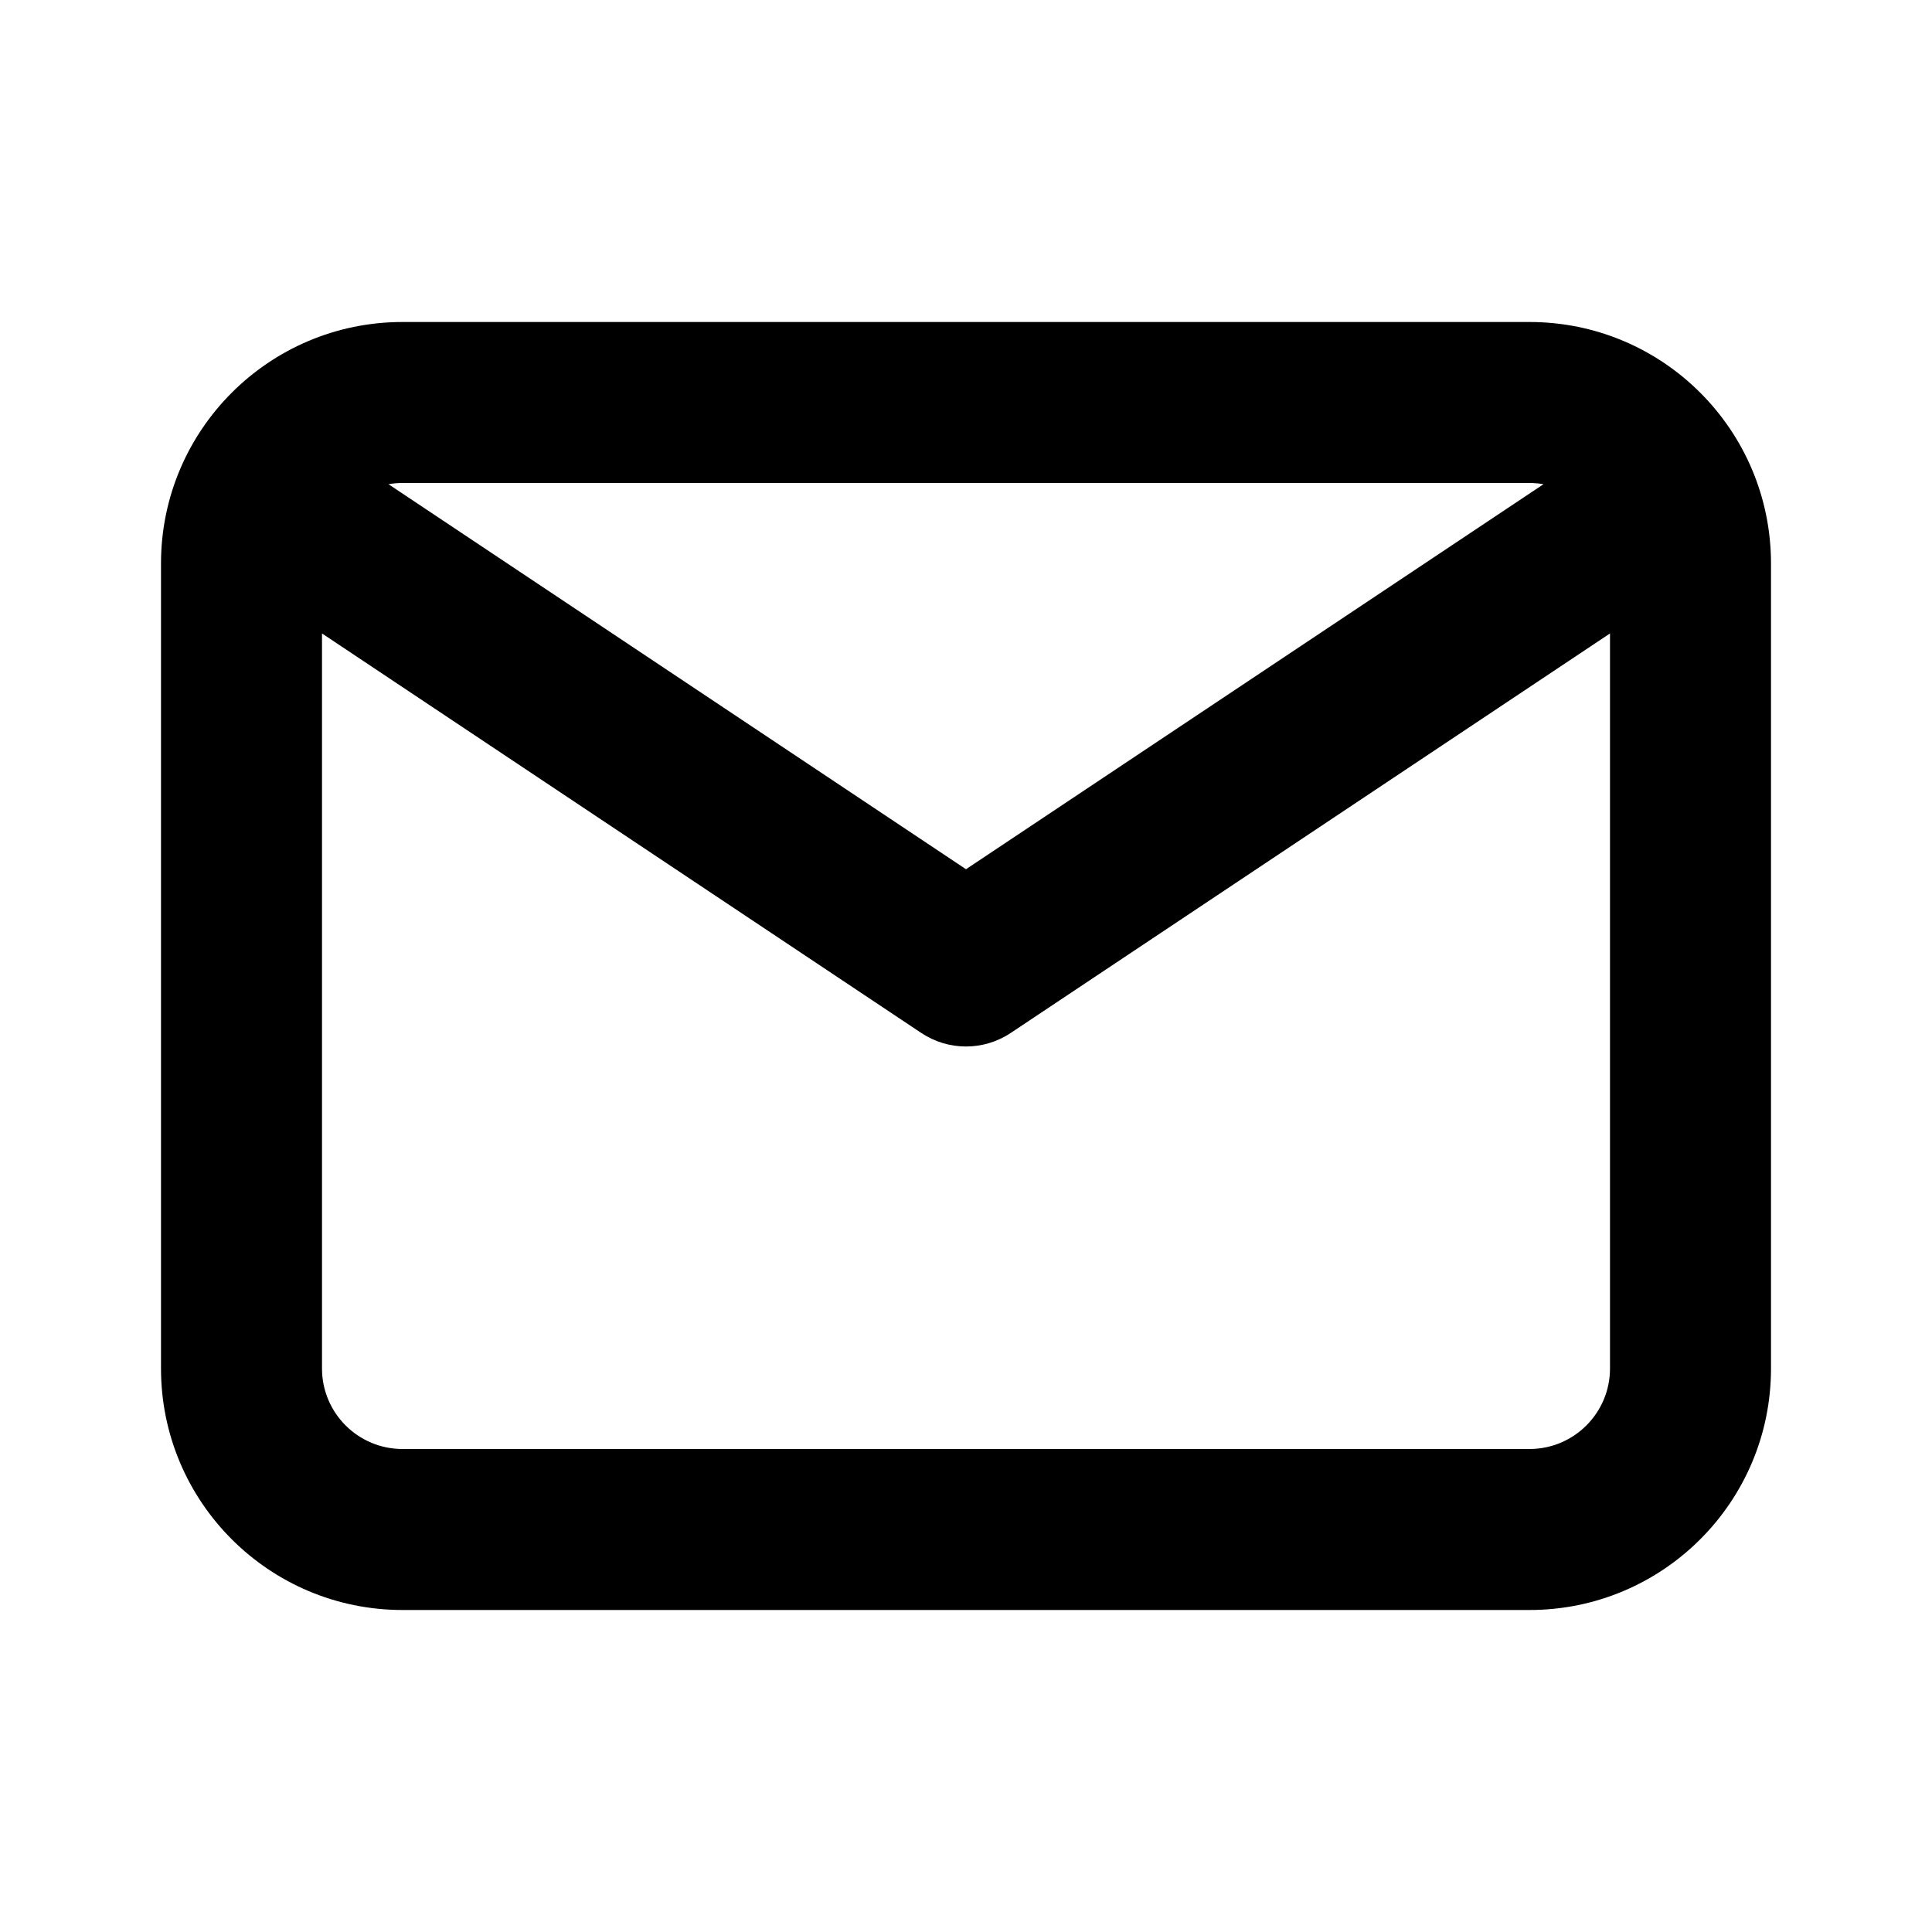 <svg width="24" height="24" viewBox="0 0 24 24" fill="none" xmlns="http://www.w3.org/2000/svg">
<path fill-rule="evenodd" clip-rule="evenodd" d="M5 4C3.343 4 2 5.343 2 7V17C2 18.657 3.343 20 5 20H19C20.657 20 22 18.657 22 17V7C22 5.343 20.657 4 19 4H5ZM4.826 6.015C4.882 6.005 4.94 6 5 6H19C19.059 6 19.118 6.005 19.174 6.015L12 10.798L4.826 6.015ZM4 7.869V17C4 17.552 4.448 18 5 18H19C19.552 18 20 17.552 20 17V7.869L12.555 12.832C12.219 13.056 11.781 13.056 11.445 12.832L4 7.869Z" fill="black"/>
</svg>
